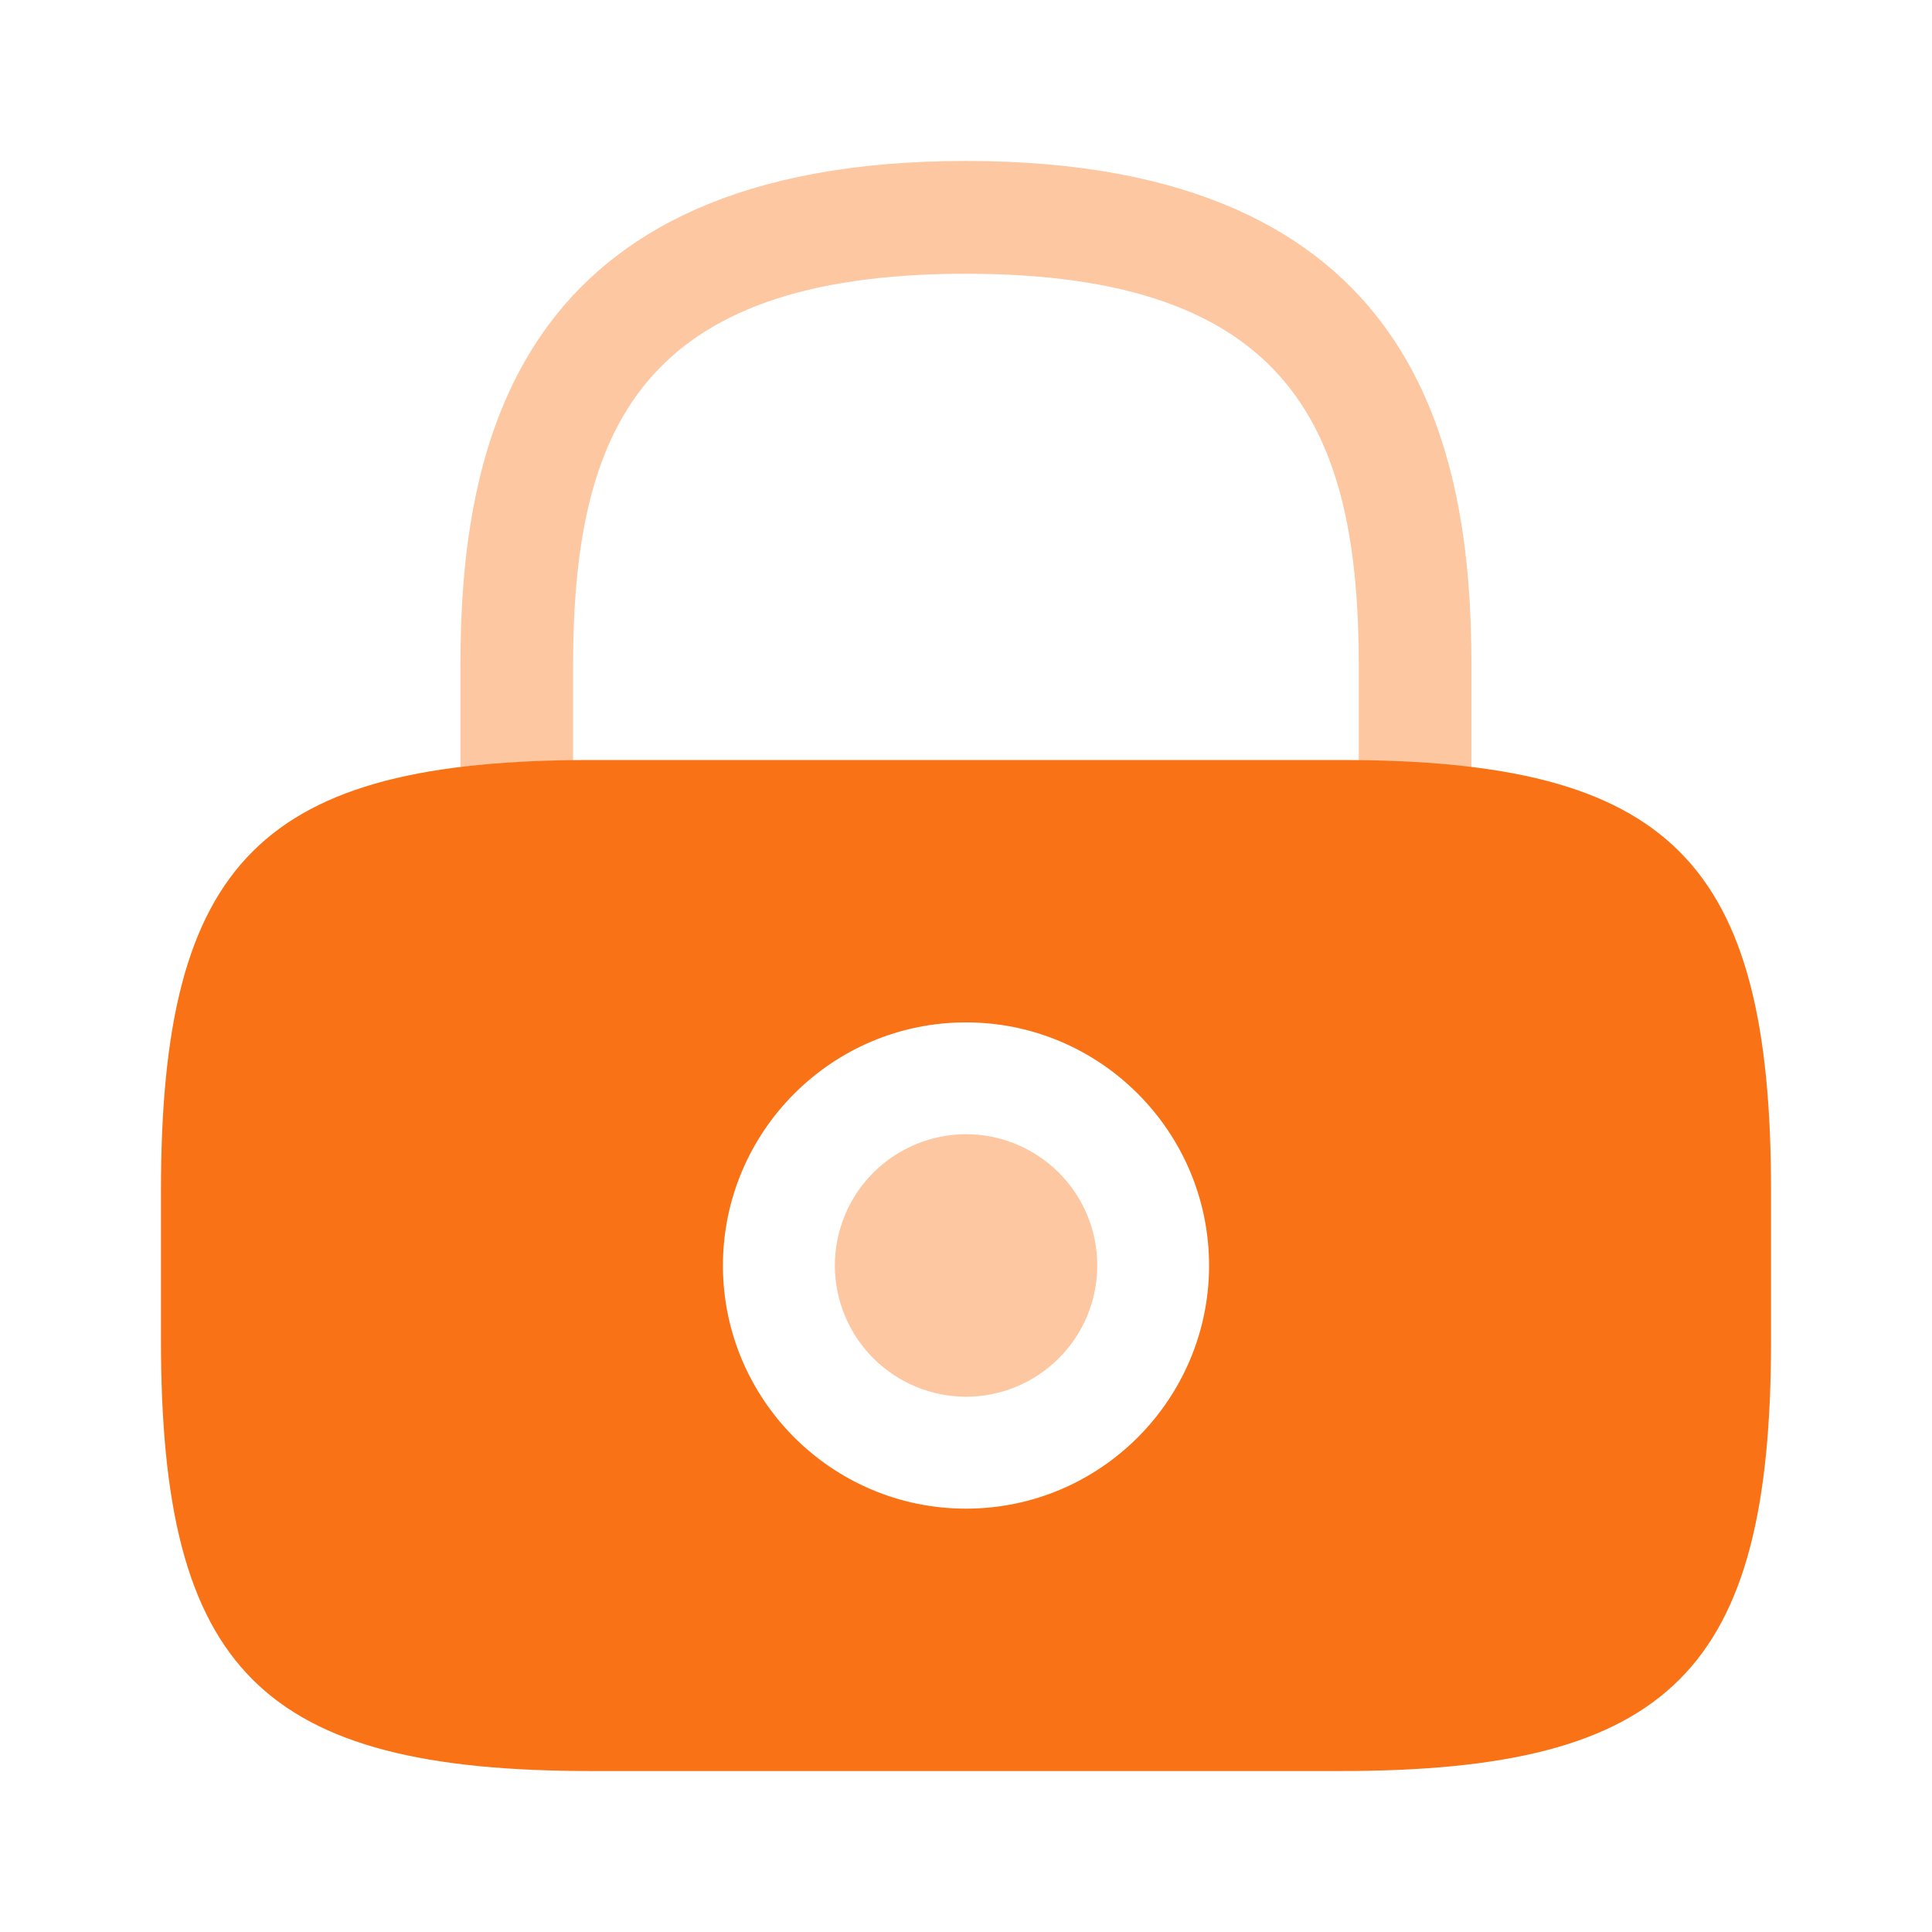 <svg width="16" height="16" viewBox="0 0 16 16" fill="none" xmlns="http://www.w3.org/2000/svg">
<path opacity="0.4" d="M8.001 11.567C8.289 11.567 8.565 11.452 8.769 11.248C8.973 11.045 9.087 10.768 9.087 10.48C9.087 10.192 8.973 9.915 8.769 9.712C8.565 9.508 8.289 9.393 8.001 9.393C7.713 9.393 7.436 9.508 7.232 9.712C7.029 9.915 6.914 10.192 6.914 10.48C6.914 10.768 7.029 11.045 7.232 11.248C7.436 11.452 7.713 11.567 8.001 11.567Z" fill="#F97316"/>
<path d="M11.1 6.294H4.9C2.167 6.294 1.333 7.127 1.333 9.861V11.101C1.333 13.834 2.167 14.667 4.9 14.667H11.1C13.833 14.667 14.667 13.834 14.667 11.101V9.861C14.667 7.127 13.833 6.294 11.1 6.294ZM8 12.494C6.887 12.494 5.987 11.587 5.987 10.481C5.987 9.374 6.887 8.467 8 8.467C9.113 8.467 10.013 9.374 10.013 10.481C10.013 11.587 9.113 12.494 8 12.494Z" fill="#F97316"/>
<path opacity="0.4" d="M4.746 6.3V5.52C4.746 3.567 5.299 2.267 7.999 2.267C10.699 2.267 11.253 3.567 11.253 5.52V6.3C11.593 6.307 11.899 6.32 12.186 6.36V5.52C12.186 3.72 11.753 1.333 7.999 1.333C4.246 1.333 3.813 3.72 3.813 5.52V6.353C4.093 6.32 4.406 6.3 4.746 6.3Z" fill="#F97316"/>
</svg>
